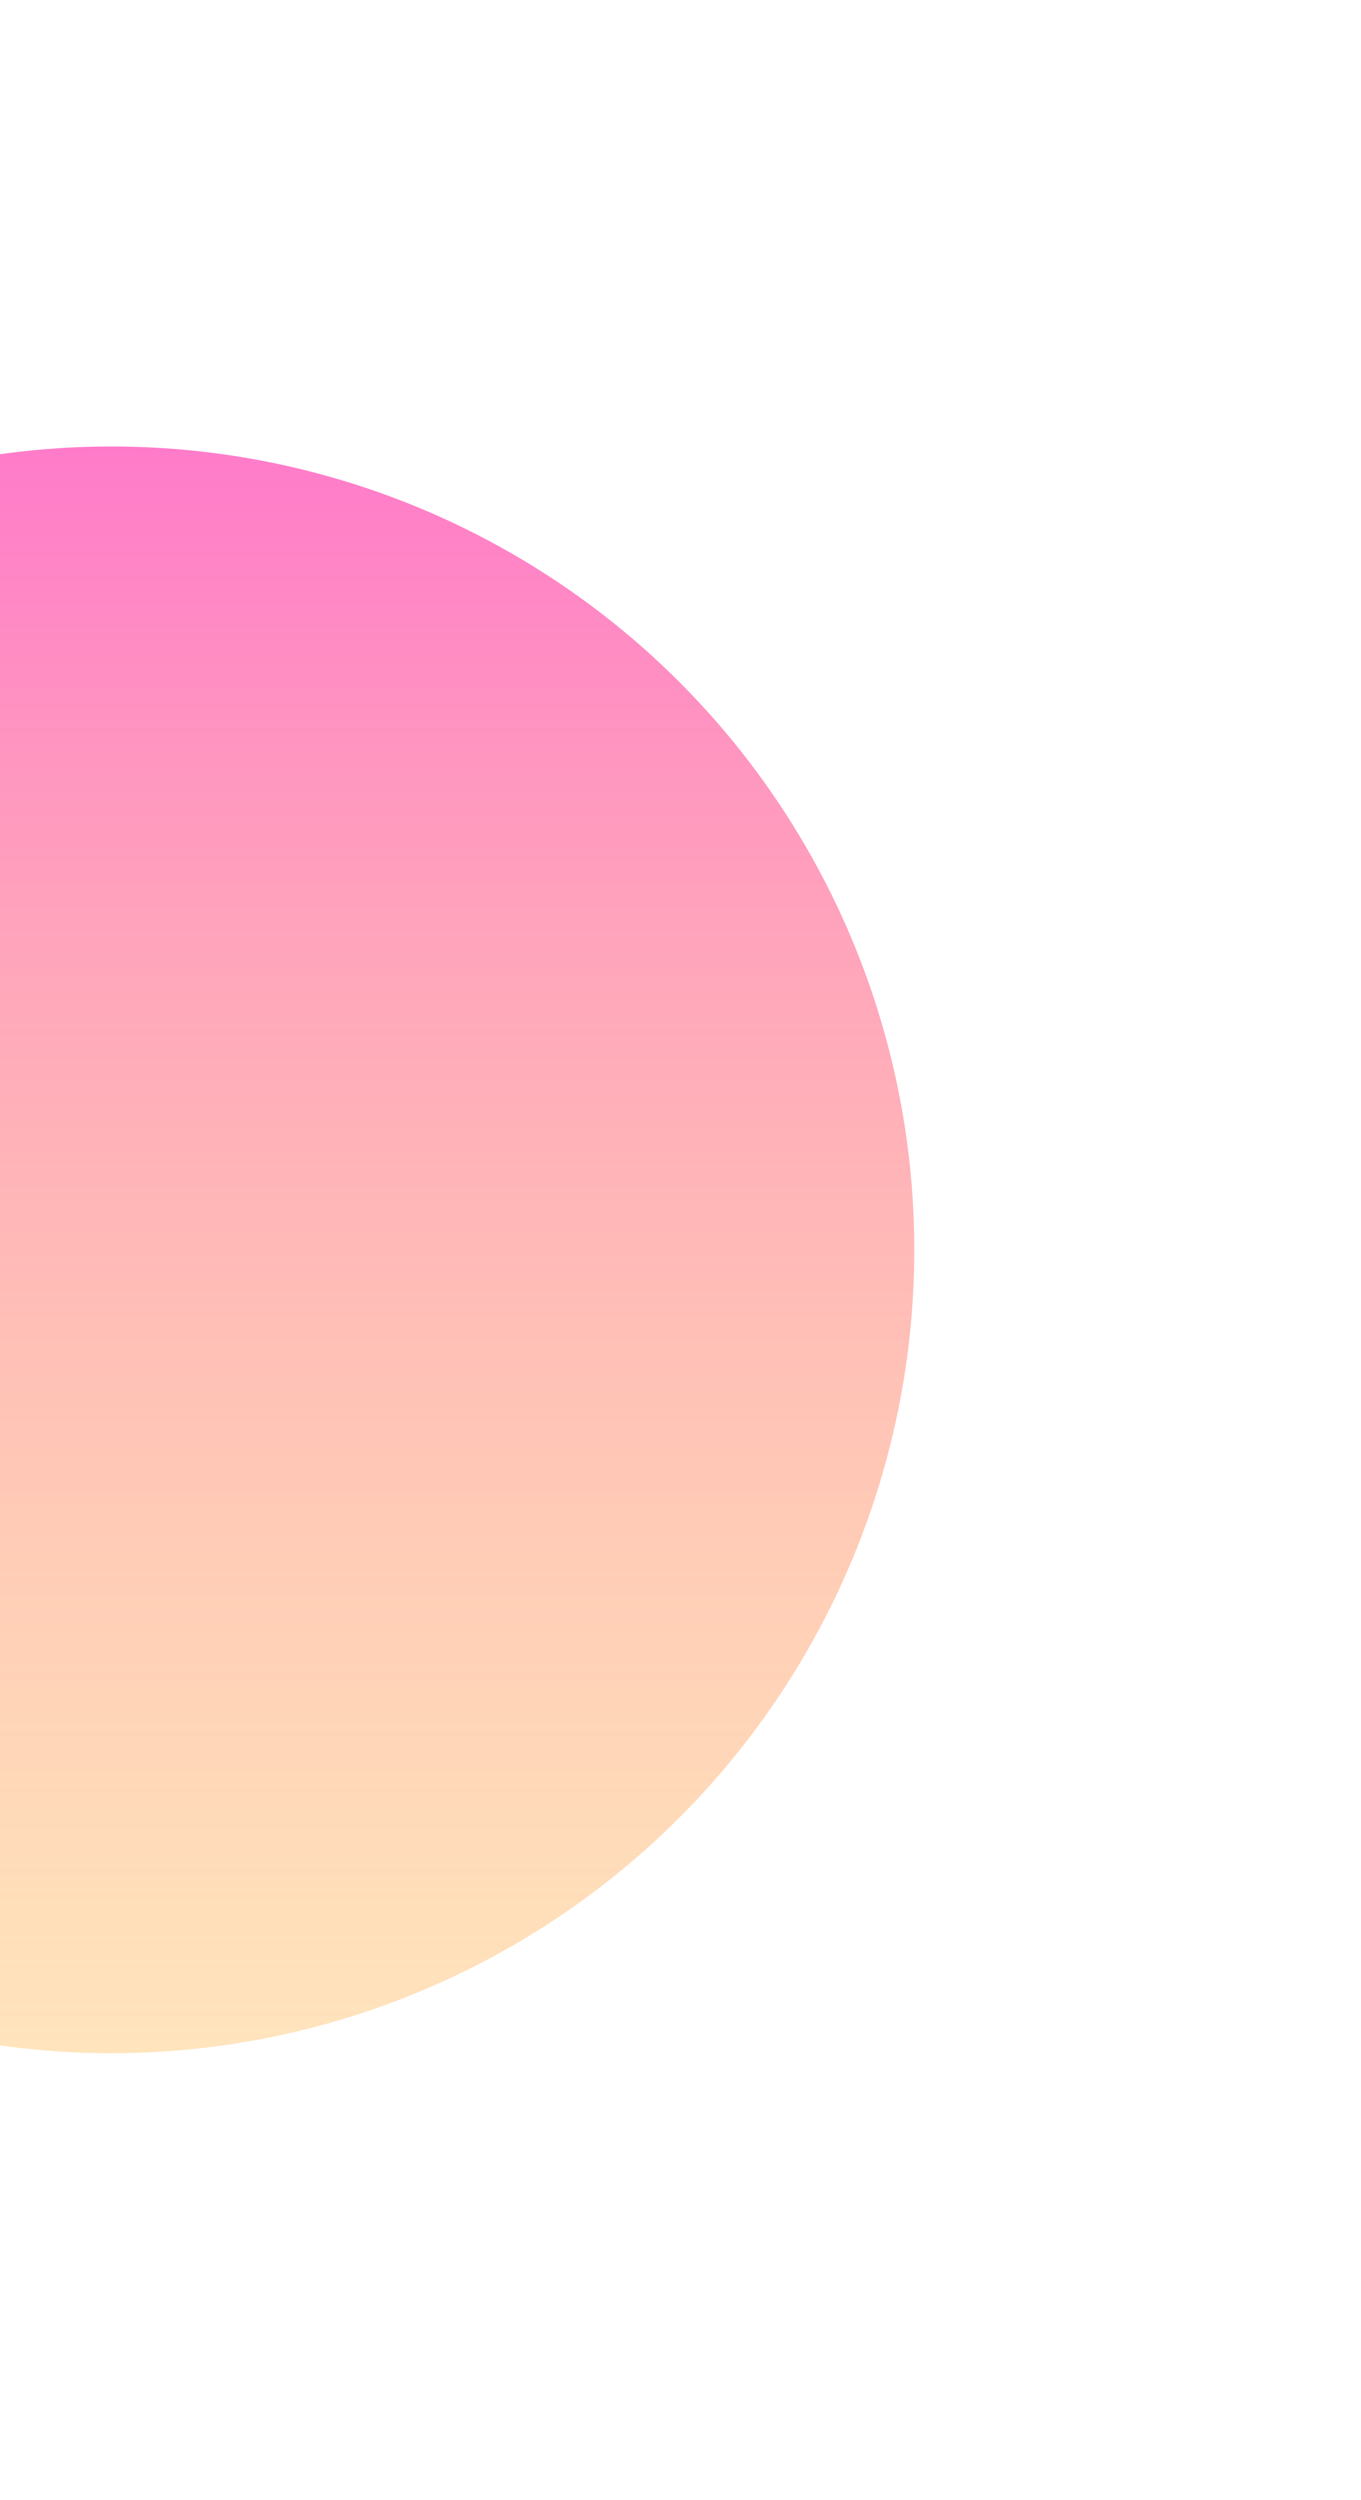 <svg width="610" height="1120" viewBox="0 0 610 1120" fill="none" xmlns="http://www.w3.org/2000/svg">
<g filter="url(#filter0_f_1904_59)">
<circle cx="49.894" cy="559.906" r="359.894" fill="url(#paint0_linear_1904_59)"/>
</g>
<defs>
<filter id="filter0_f_1904_59" x="-510" y="0.012" width="1119.79" height="1119.79" filterUnits="userSpaceOnUse" color-interpolation-filters="sRGB">
<feFlood flood-opacity="0" result="BackgroundImageFix"/>
<feBlend mode="normal" in="SourceGraphic" in2="BackgroundImageFix" result="shape"/>
<feGaussianBlur stdDeviation="100" result="effect1_foregroundBlur_1904_59"/>
</filter>
<linearGradient id="paint0_linear_1904_59" x1="49.894" y1="200.012" x2="49.894" y2="919.8" gradientUnits="userSpaceOnUse">
<stop stop-color="#FF7BCA"/>
<stop offset="1" stop-color="#FFC56F" stop-opacity="0.46"/>
</linearGradient>
</defs>
</svg>
